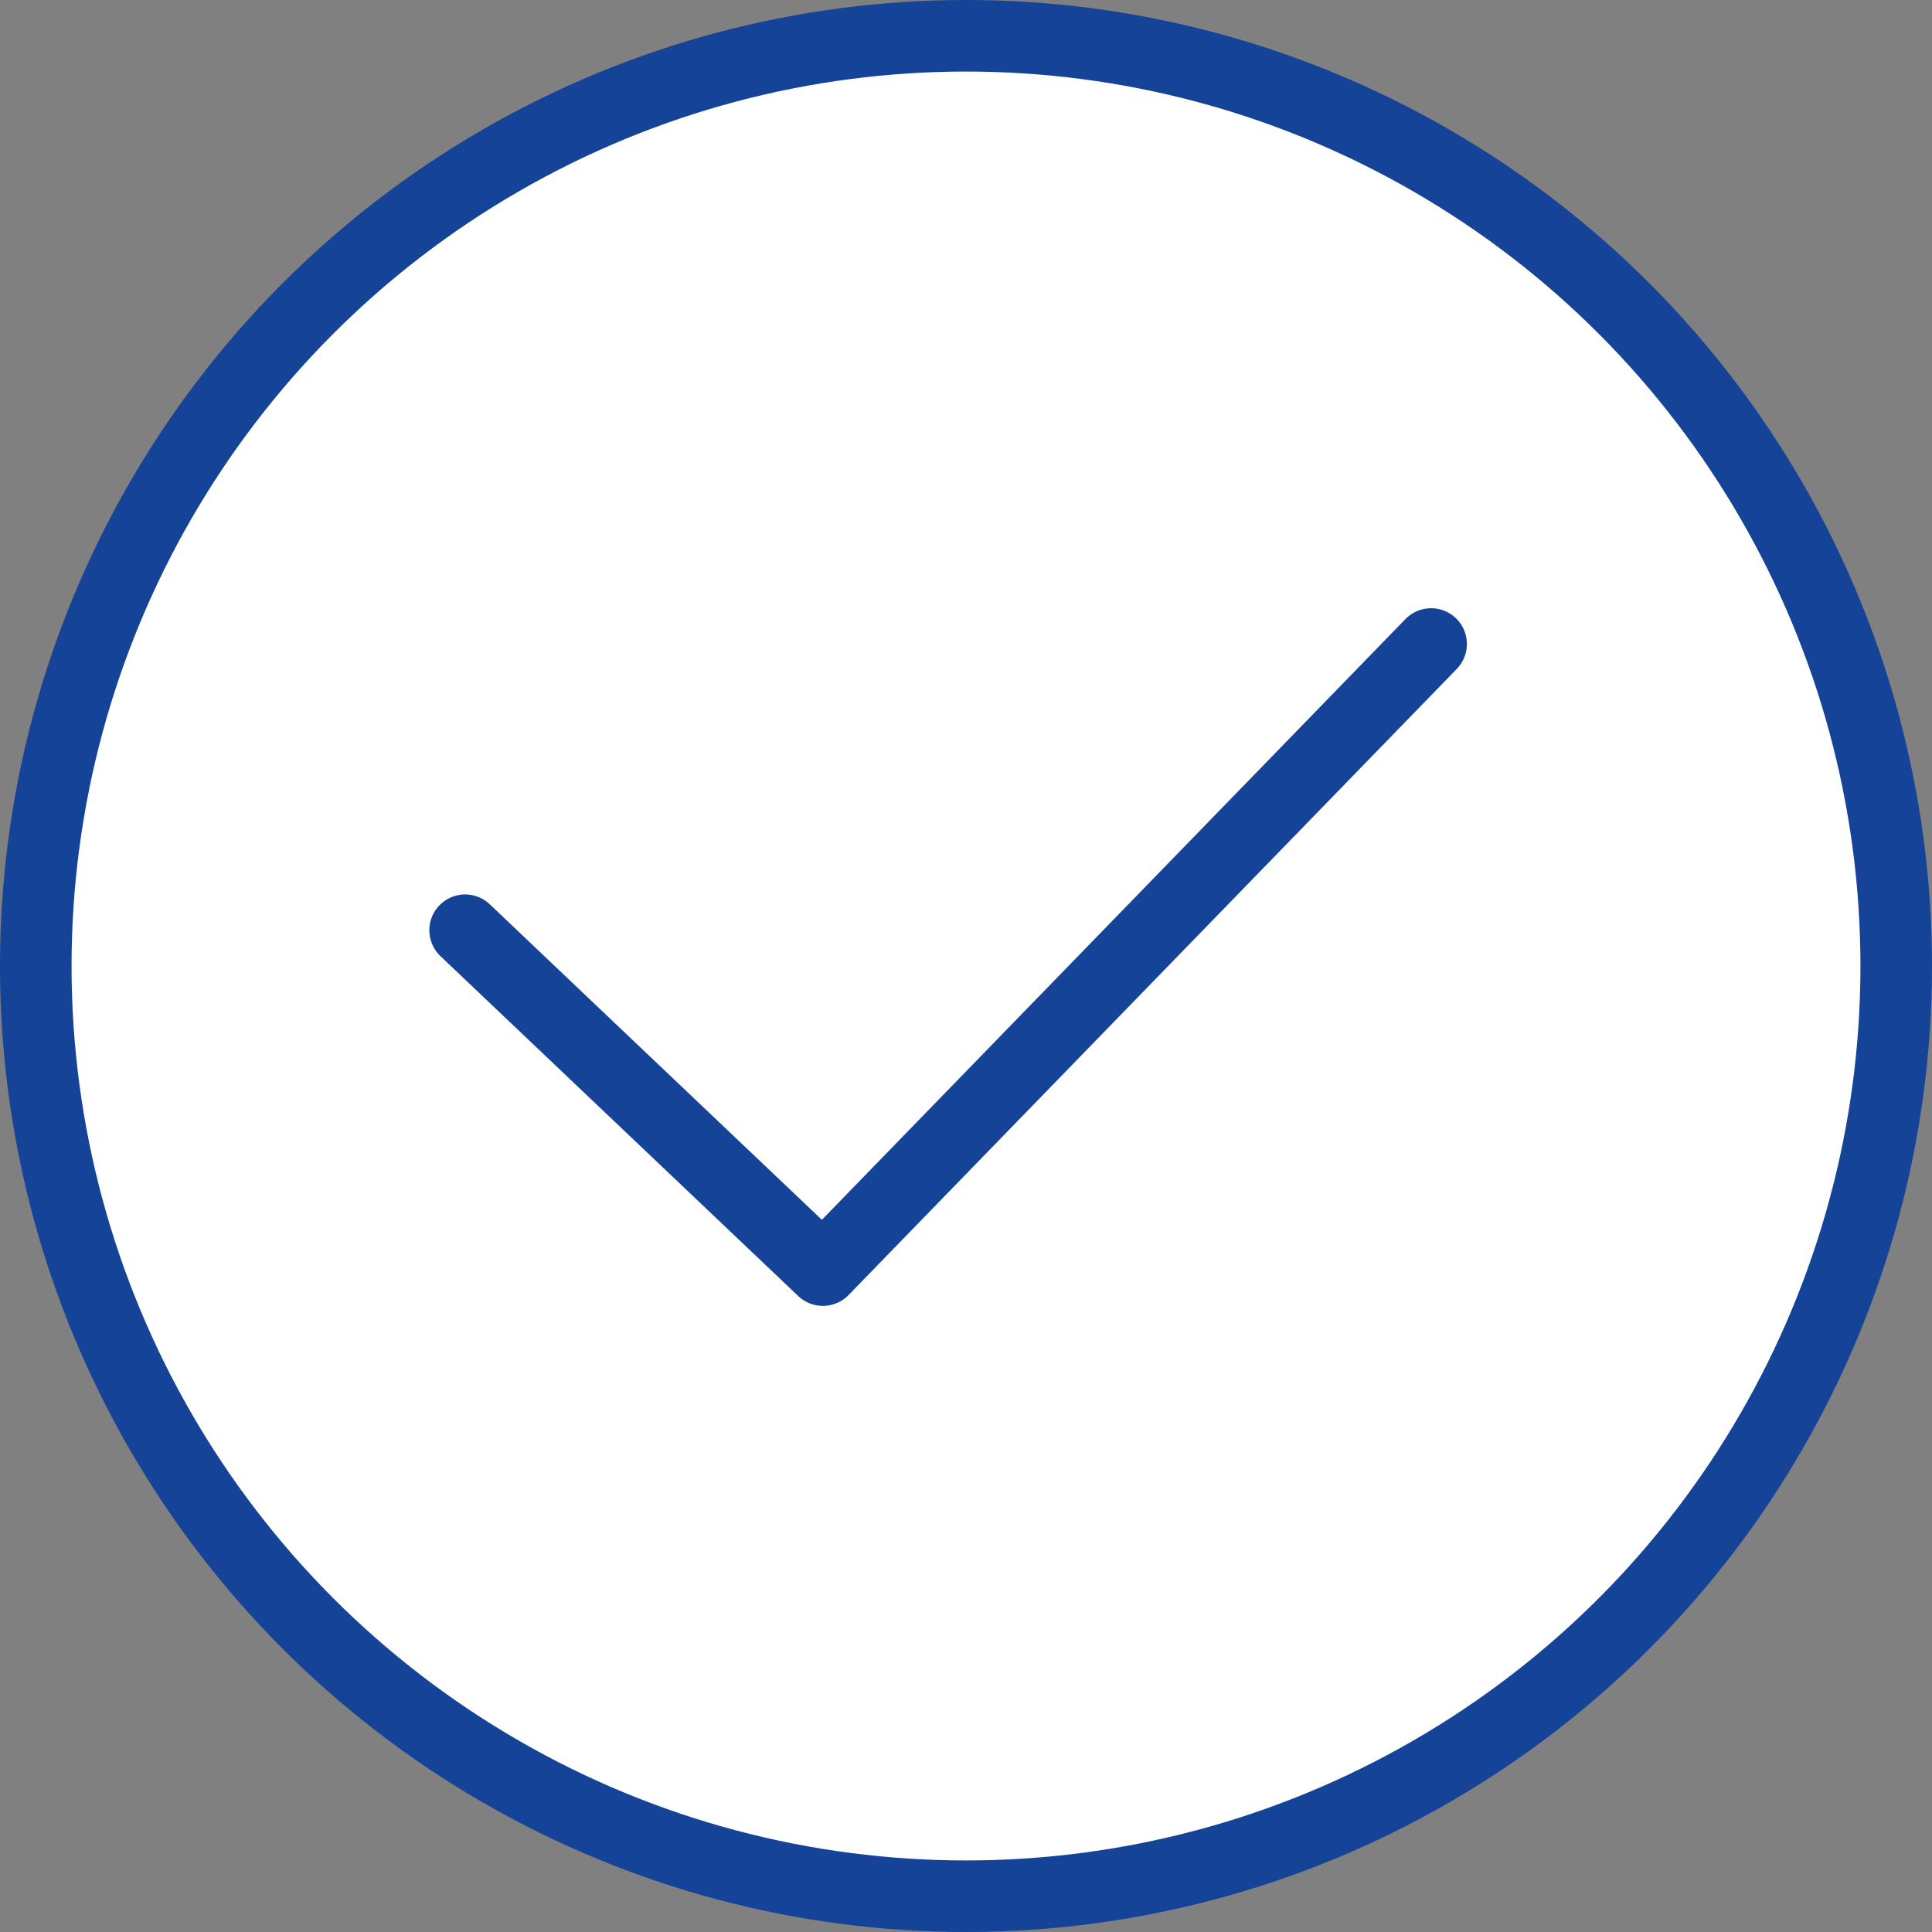 <svg width="54" height="54" viewBox="0 0 54 54" fill="none" xmlns="http://www.w3.org/2000/svg"><rect x="0" y="0" width="54" height="54" fill="#808080" stroke="none"/><circle cx="27" cy="27" r="26" fill="white" stroke="#154398" stroke-width="2"></circle><path d="M13 26L23 35.5L40 18" stroke="#154398" stroke-width="2" stroke-linecap="round" stroke-linejoin="round"></path></svg>